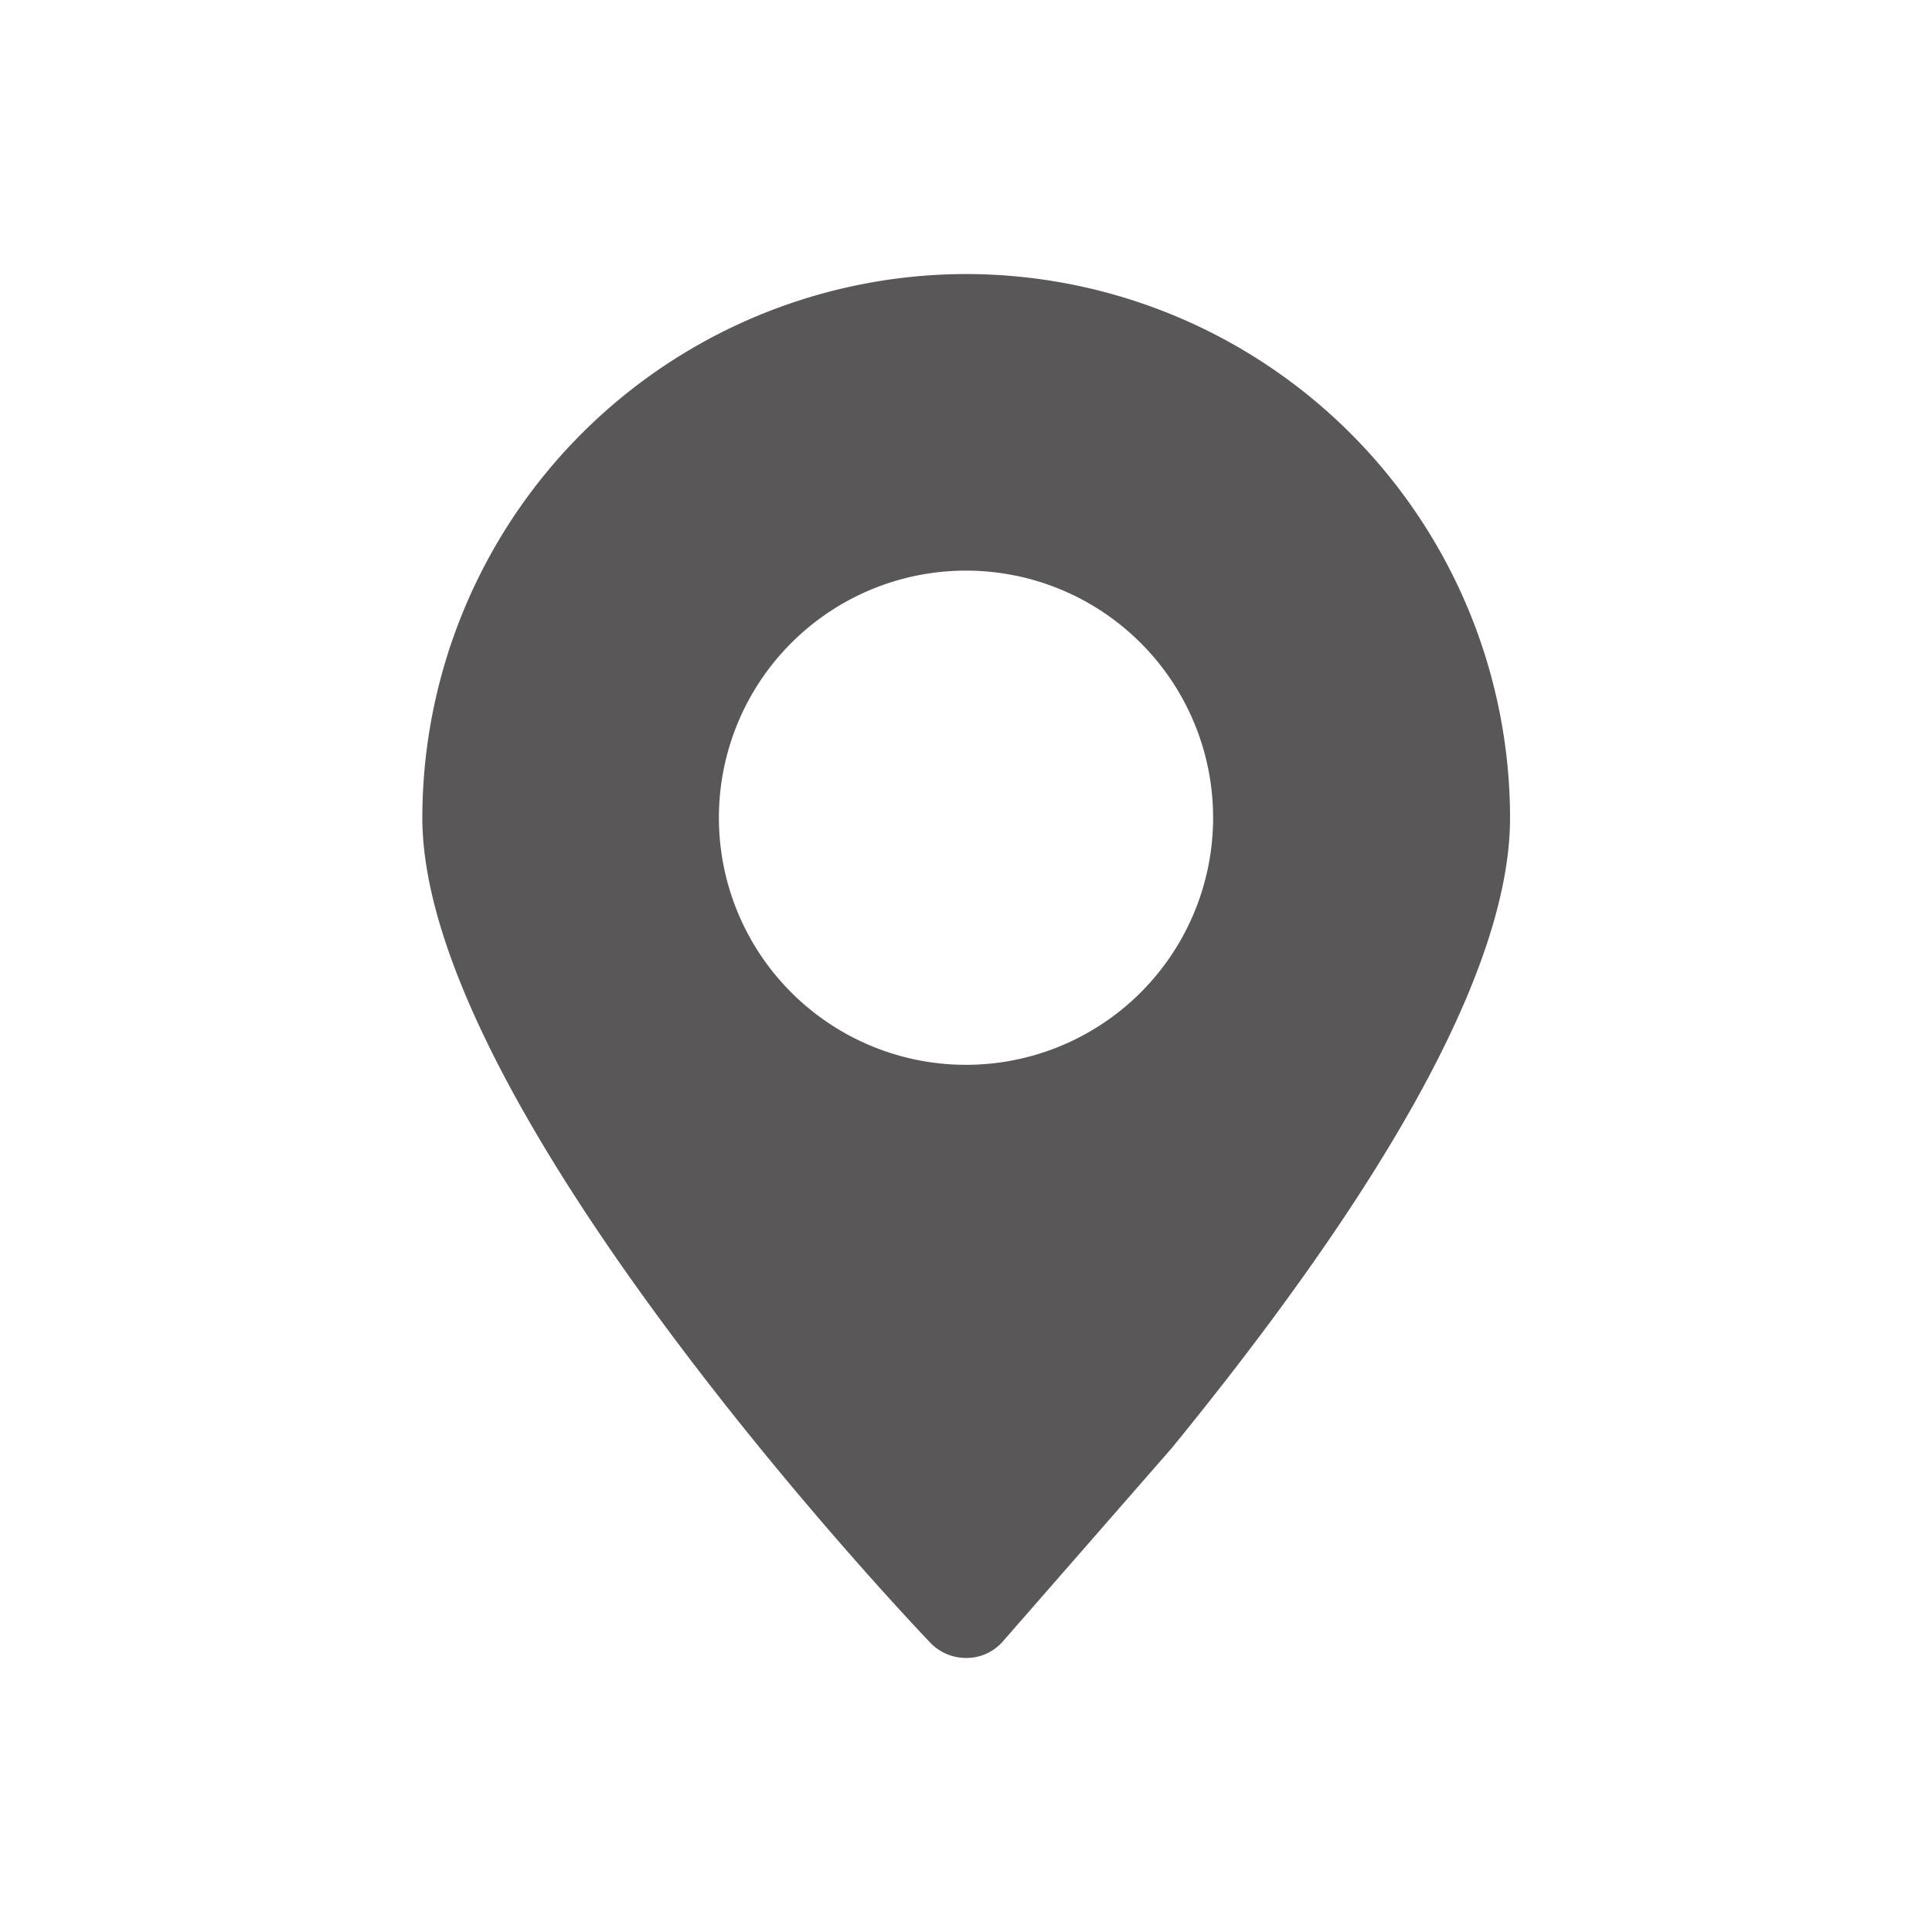 <svg id="圖層_1" data-name="圖層 1" xmlns="http://www.w3.org/2000/svg" viewBox="0 0 200 200"><defs><style>.cls-1{fill:#595757;}</style></defs><title>add</title><path class="cls-1" d="M100,28.37A56.35,56.35,0,0,0,43.72,84.65c0,30,50.43,83.15,52.58,85.4a5.1,5.1,0,0,0,3.7,1.58h.11a5,5,0,0,0,3.74-1.75l17.47-20c23.2-28.43,35-50.37,35-65.23A56.35,56.35,0,0,0,100,28.37Zm0,81.86a25.58,25.58,0,1,1,25.58-25.58A25.58,25.58,0,0,1,100,110.23Z"/></svg>